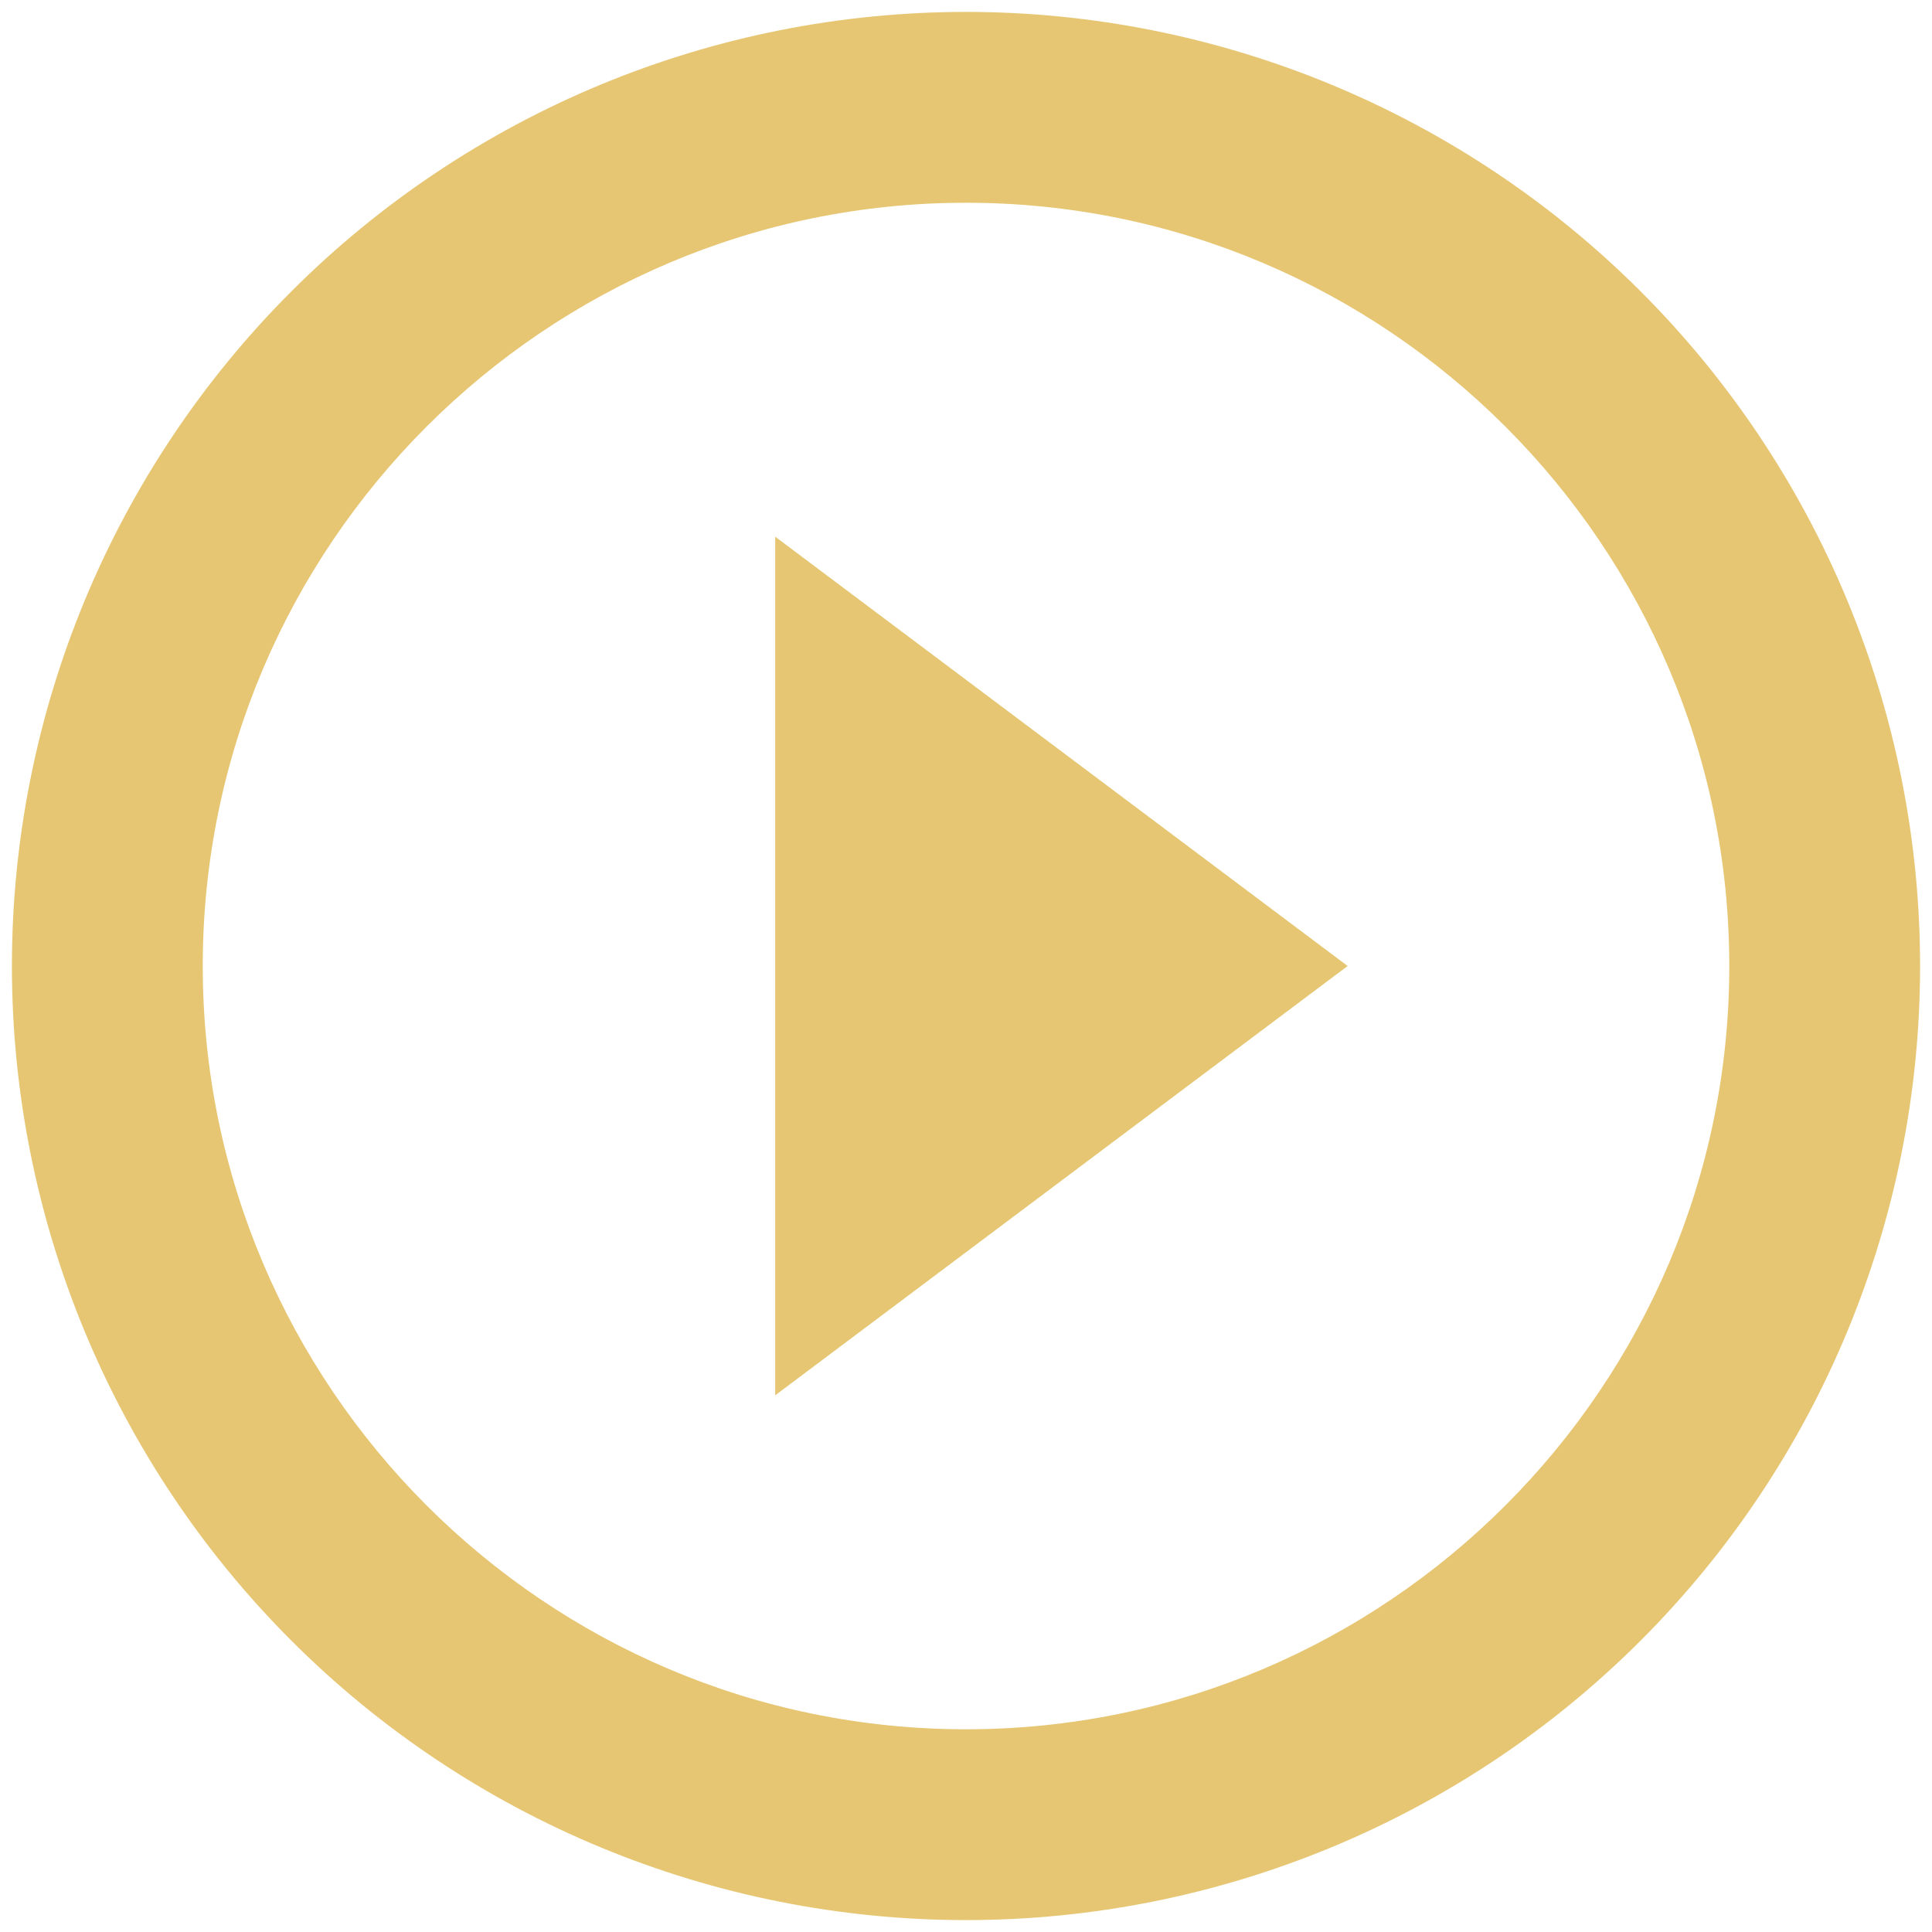 <svg width="54" height="54" viewBox="0 0 54 54" fill="none" xmlns="http://www.w3.org/2000/svg">
<path d="M27 48.334C15.24 48.334 5.667 38.76 5.667 27C5.667 15.24 15.24 5.667 27 5.667C38.76 5.667 48.334 15.24 48.334 27C48.334 38.76 38.76 48.334 27 48.334ZM27 0.333C23.498 0.333 20.031 1.023 16.795 2.363C13.56 3.704 10.62 5.668 8.144 8.144C3.143 13.145 0.333 19.928 0.333 27C0.333 34.073 3.143 40.855 8.144 45.856C10.62 48.333 13.56 50.297 16.795 51.637C20.031 52.977 23.498 53.667 27 53.667C34.073 53.667 40.855 50.857 45.856 45.856C50.857 40.855 53.667 34.073 53.667 27C53.667 23.498 52.977 20.031 51.637 16.795C50.297 13.56 48.333 10.62 45.856 8.144C43.38 5.668 40.44 3.704 37.205 2.363C33.97 1.023 30.502 0.333 27 0.333ZM21.667 39L37.667 27L21.667 15V39Z" fill="#E7C673"/>
</svg>
